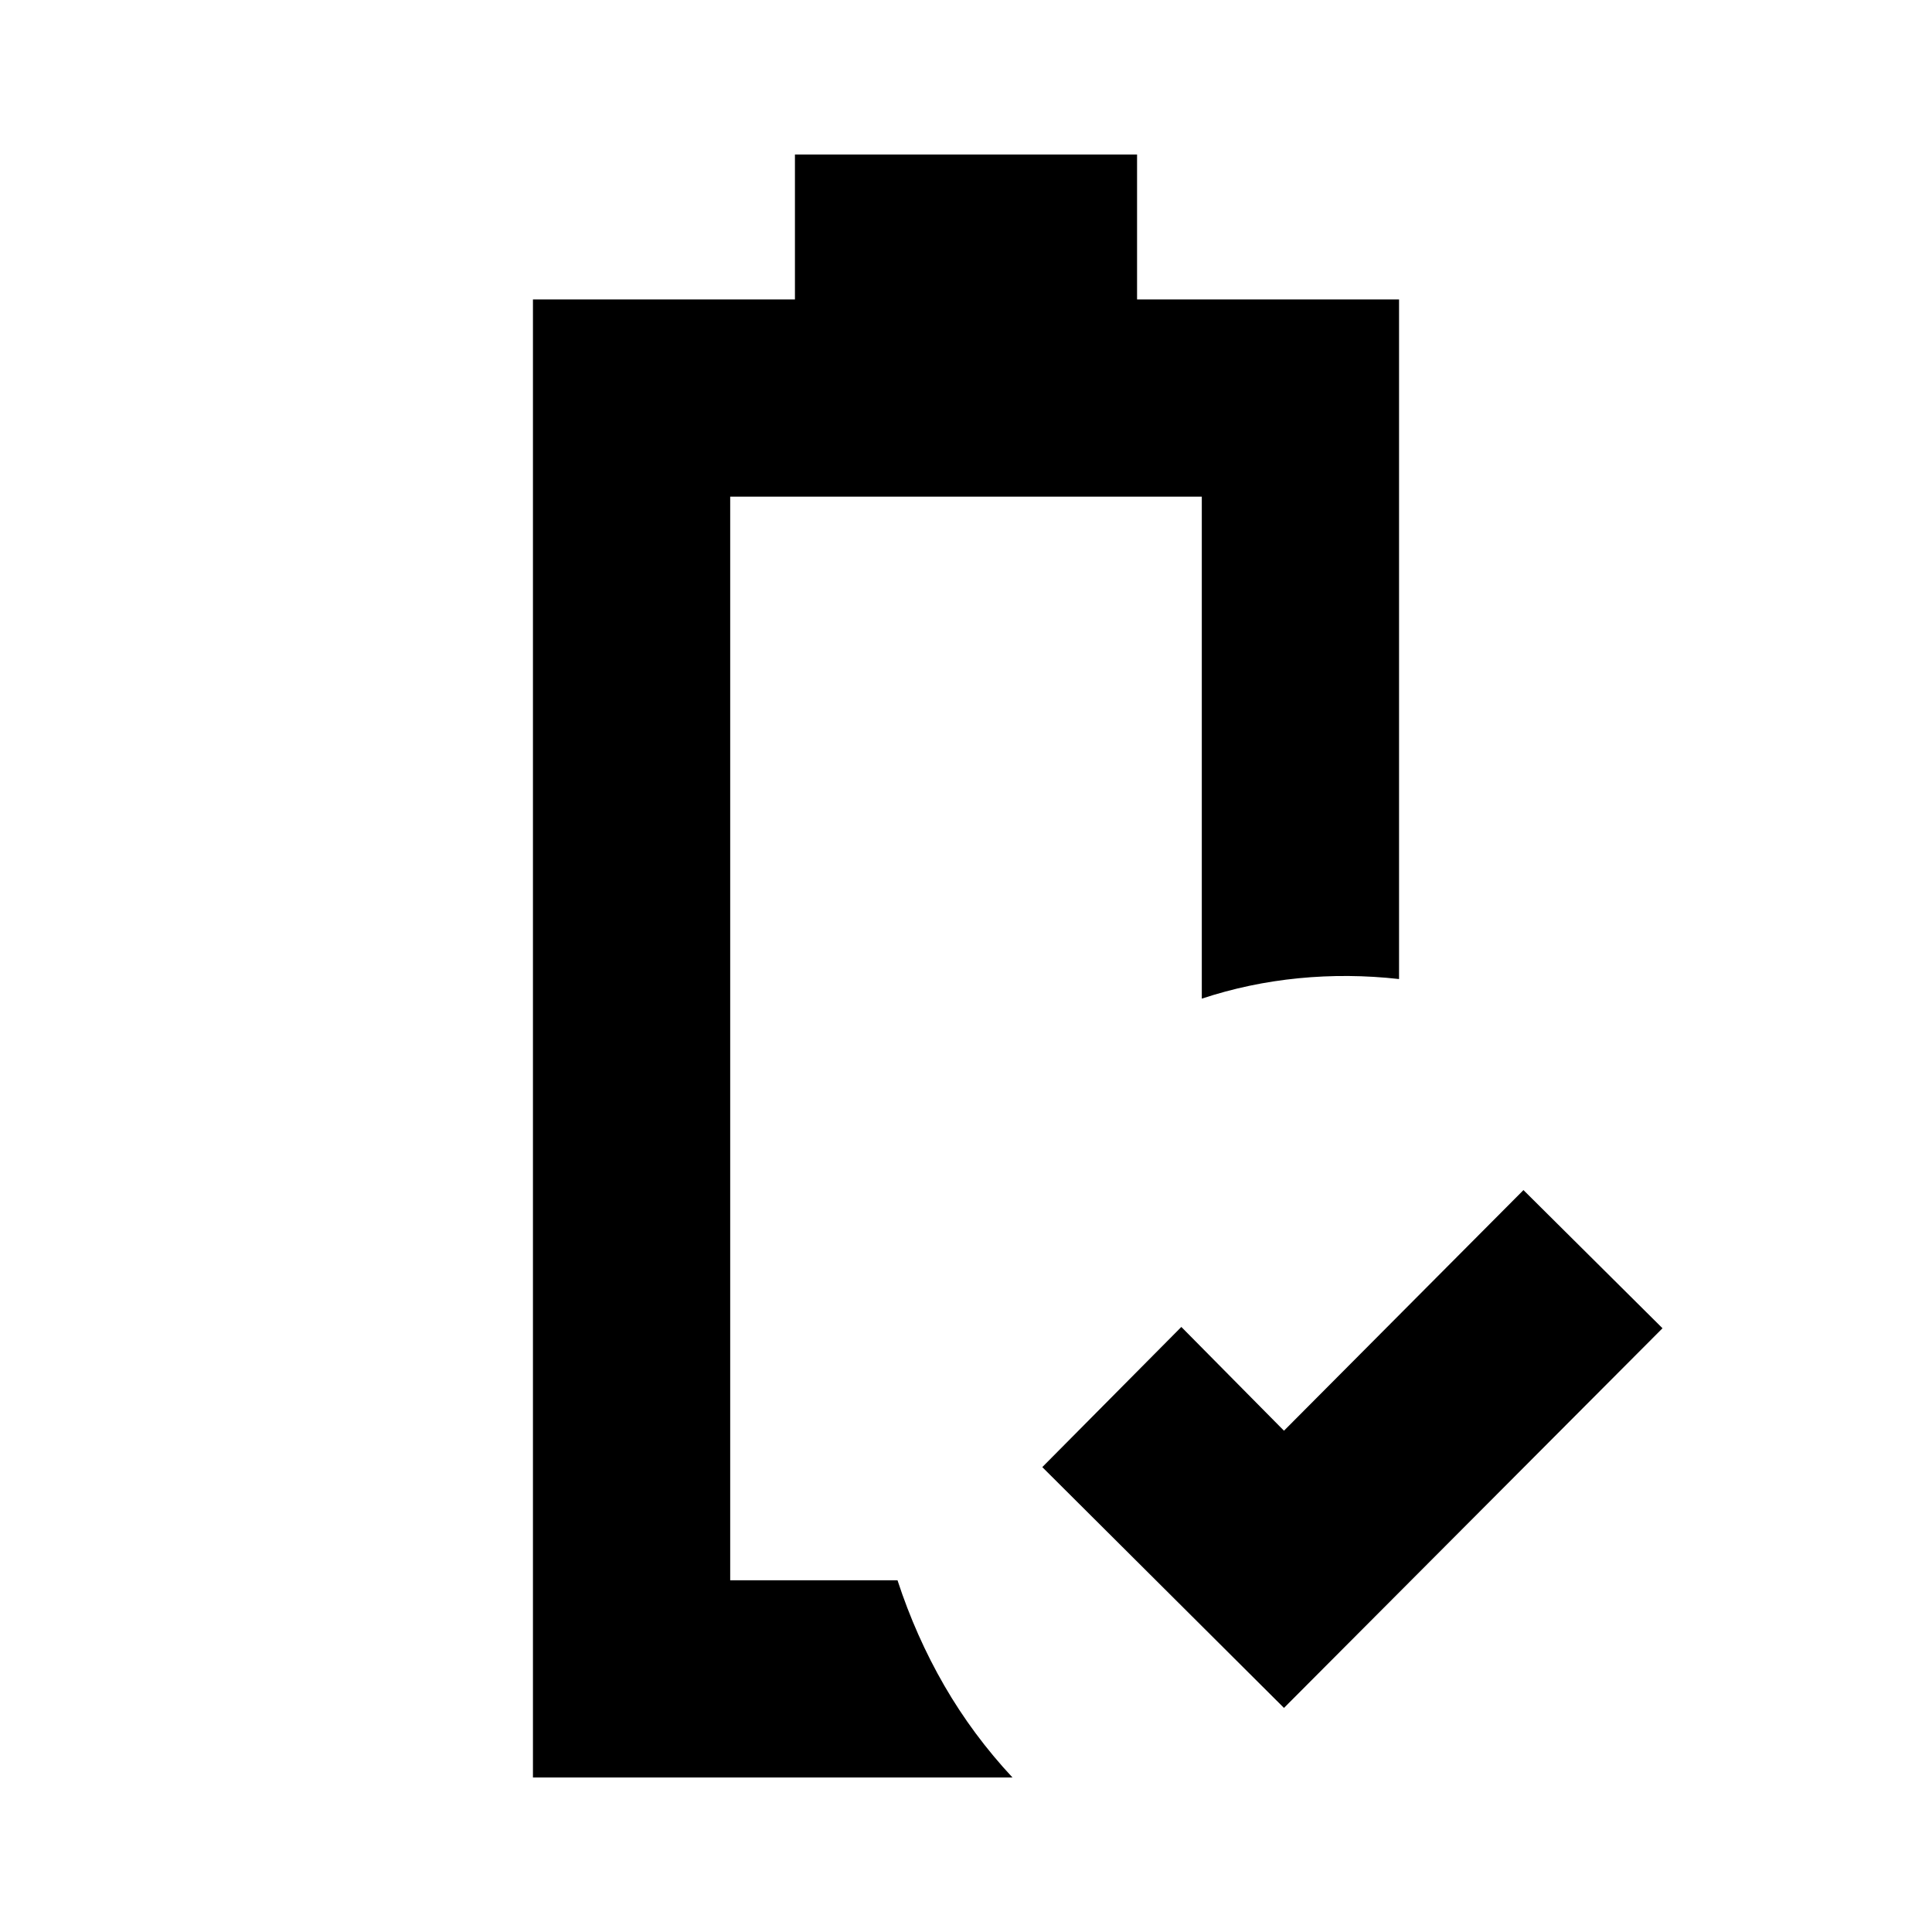 <svg xmlns="http://www.w3.org/2000/svg" height="20" viewBox="0 -960 960 960" width="20"><path d="M638-111.35 517.91-231 587-300.65l51 51.56 119-119.56L826.09-300 638-111.35Zm-275.17-63.43Zm-98.01 98v-734.44H395v-72h170v72h130.18v337.7q-25.22-2.83-49.97-.39-24.75 2.43-48.04 10.13v-249.44H362.83v538.44h83.13q9.13 27.91 23.3 52.41 14.17 24.5 33.83 45.59H264.82Z"/></svg>
